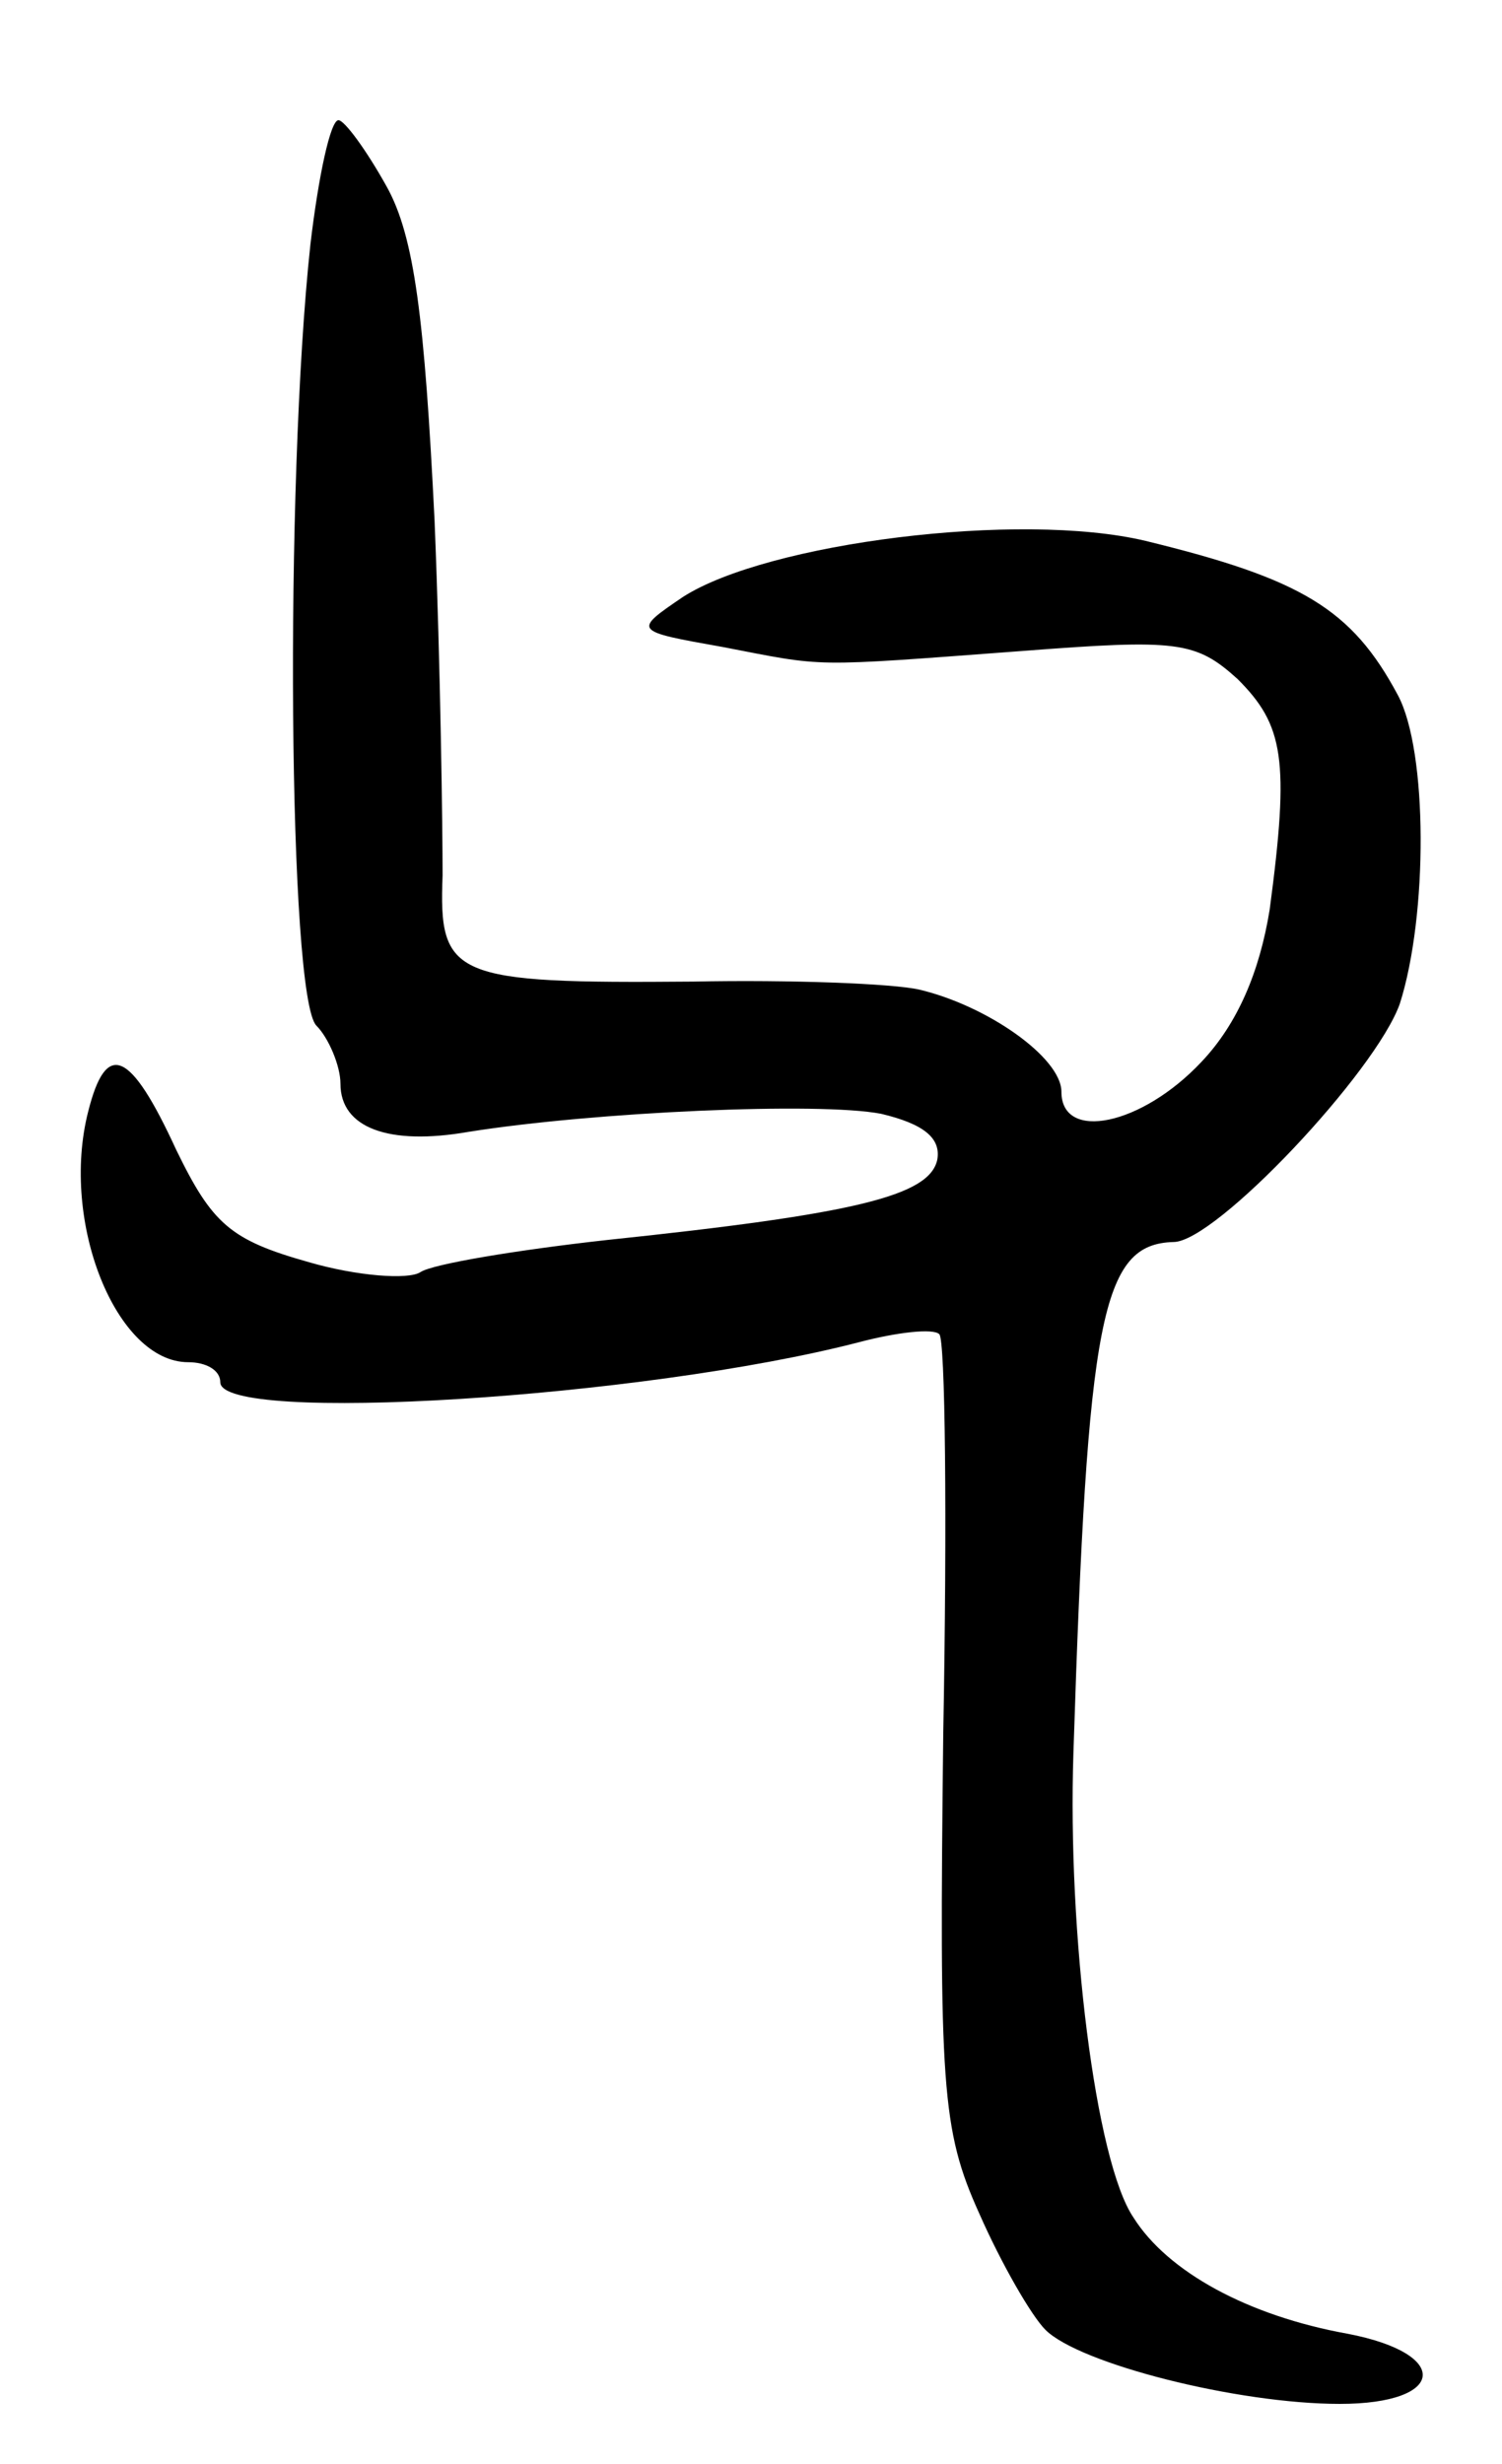 <svg version="1.0" xmlns="http://www.w3.org/2000/svg"
 width="75pt" height="123pt" viewBox="0 0 75 123"
 preserveAspectRatio="xMidYMid meet">
<g transform="translate(0,123) scale(0.1,-0.1)"
fill="#000000" stroke="none">
<path d="M155 1108 c-13 -120 -11 -376 3 -390 6 -6 12 -20 12 -29 0 -22 24
-31 64 -24 63 10 175 15 206 9 21 -5 30 -12 28 -23 -4 -18 -41 -27 -165 -40
-45 -5 -87 -12 -93 -16 -6 -4 -32 -2 -56 5 -39 11 -48 19 -66 56 -23 50 -35
55 -44 19 -14 -55 14 -125 50 -125 9 0 16 -4 16 -10 0 -21 211 -8 319 20 19 5
37 7 40 4 3 -2 4 -92 2 -199 -2 -176 -1 -198 18 -240 11 -25 26 -51 33 -58 17
-17 96 -37 147 -37 53 0 56 25 4 35 -50 9 -90 31 -107 58 -19 28 -33 142 -30
232 7 218 14 254 50 255 21 0 101 85 113 119 14 44 14 126 -1 154 -23 43 -48
58 -126 77 -63 15 -189 -1 -231 -28 -25 -17 -25 -17 20 -25 52 -10 42 -10 149
-2 78 6 87 5 108 -14 23 -23 26 -40 16 -115 -5 -31 -16 -57 -34 -76 -30 -32
-70 -40 -70 -15 0 17 -37 43 -71 51 -13 3 -64 5 -113 4 -120 -1 -127 2 -125
53 0 23 -1 103 -4 177 -5 101 -10 142 -24 167 -10 18 -21 33 -24 33 -4 0 -10
-28 -14 -62z"/>
</g>
</svg>
